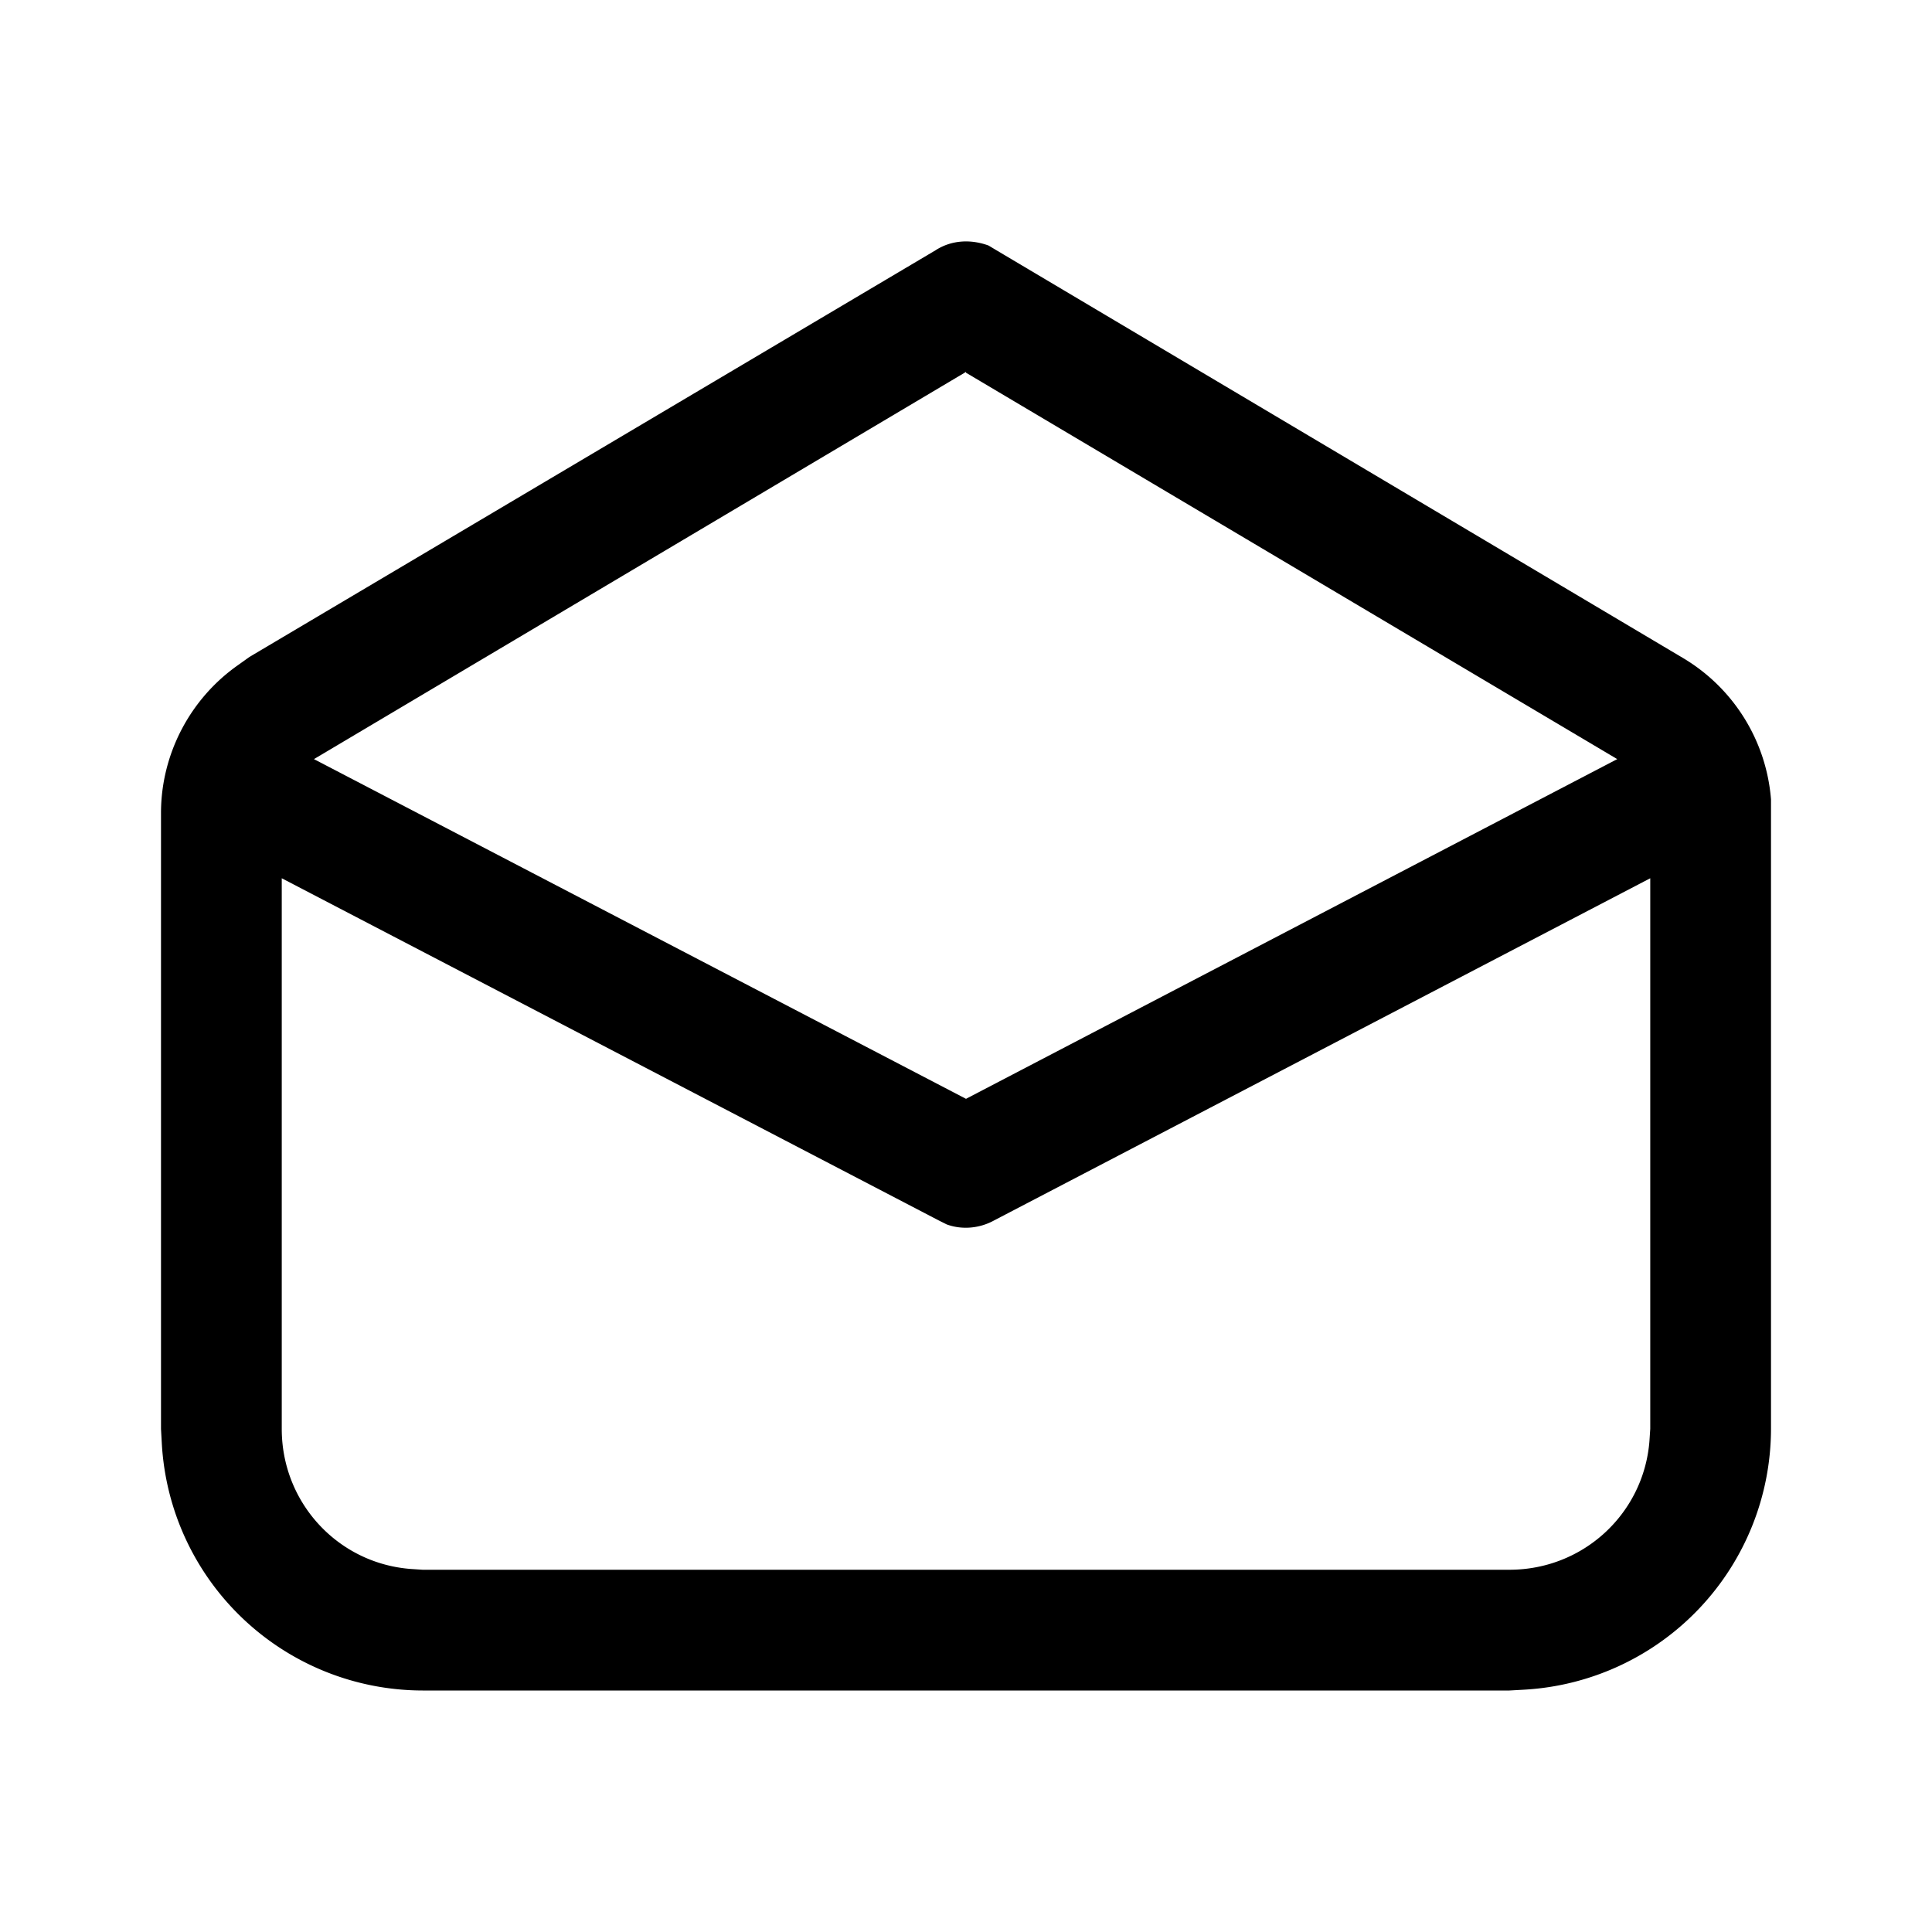 <svg width="24" height="24" viewBox="0 0 24 24" xmlns="http://www.w3.org/2000/svg"><path fill="currentColor" d="m3.1 8.17 8.52-5.06c.2-.13.44-.14.66-.06l.1.06 8.52 5.06A2.25 2.25 0 0 1 22 9.93v7.82a3.25 3.25 0 0 1-3.07 3.24l-.18.01H5.25a3.25 3.25 0 0 1-3.24-3.07L2 17.75V10.1c0-.73.36-1.42.96-1.84l.14-.1 8.52-5.05L3.1 8.17Zm17.4 2.74-8.15 4.25c-.18.1-.4.12-.59.05l-.1-.05-8.16-4.25v6.84c0 .92.7 1.67 1.6 1.74l.15.01h13.5c.92 0 1.67-.7 1.74-1.6l.01-.15v-6.84ZM12 4.62 3.9 9.43l8.1 4.22 8.09-4.22L12 4.63Z"/></svg>